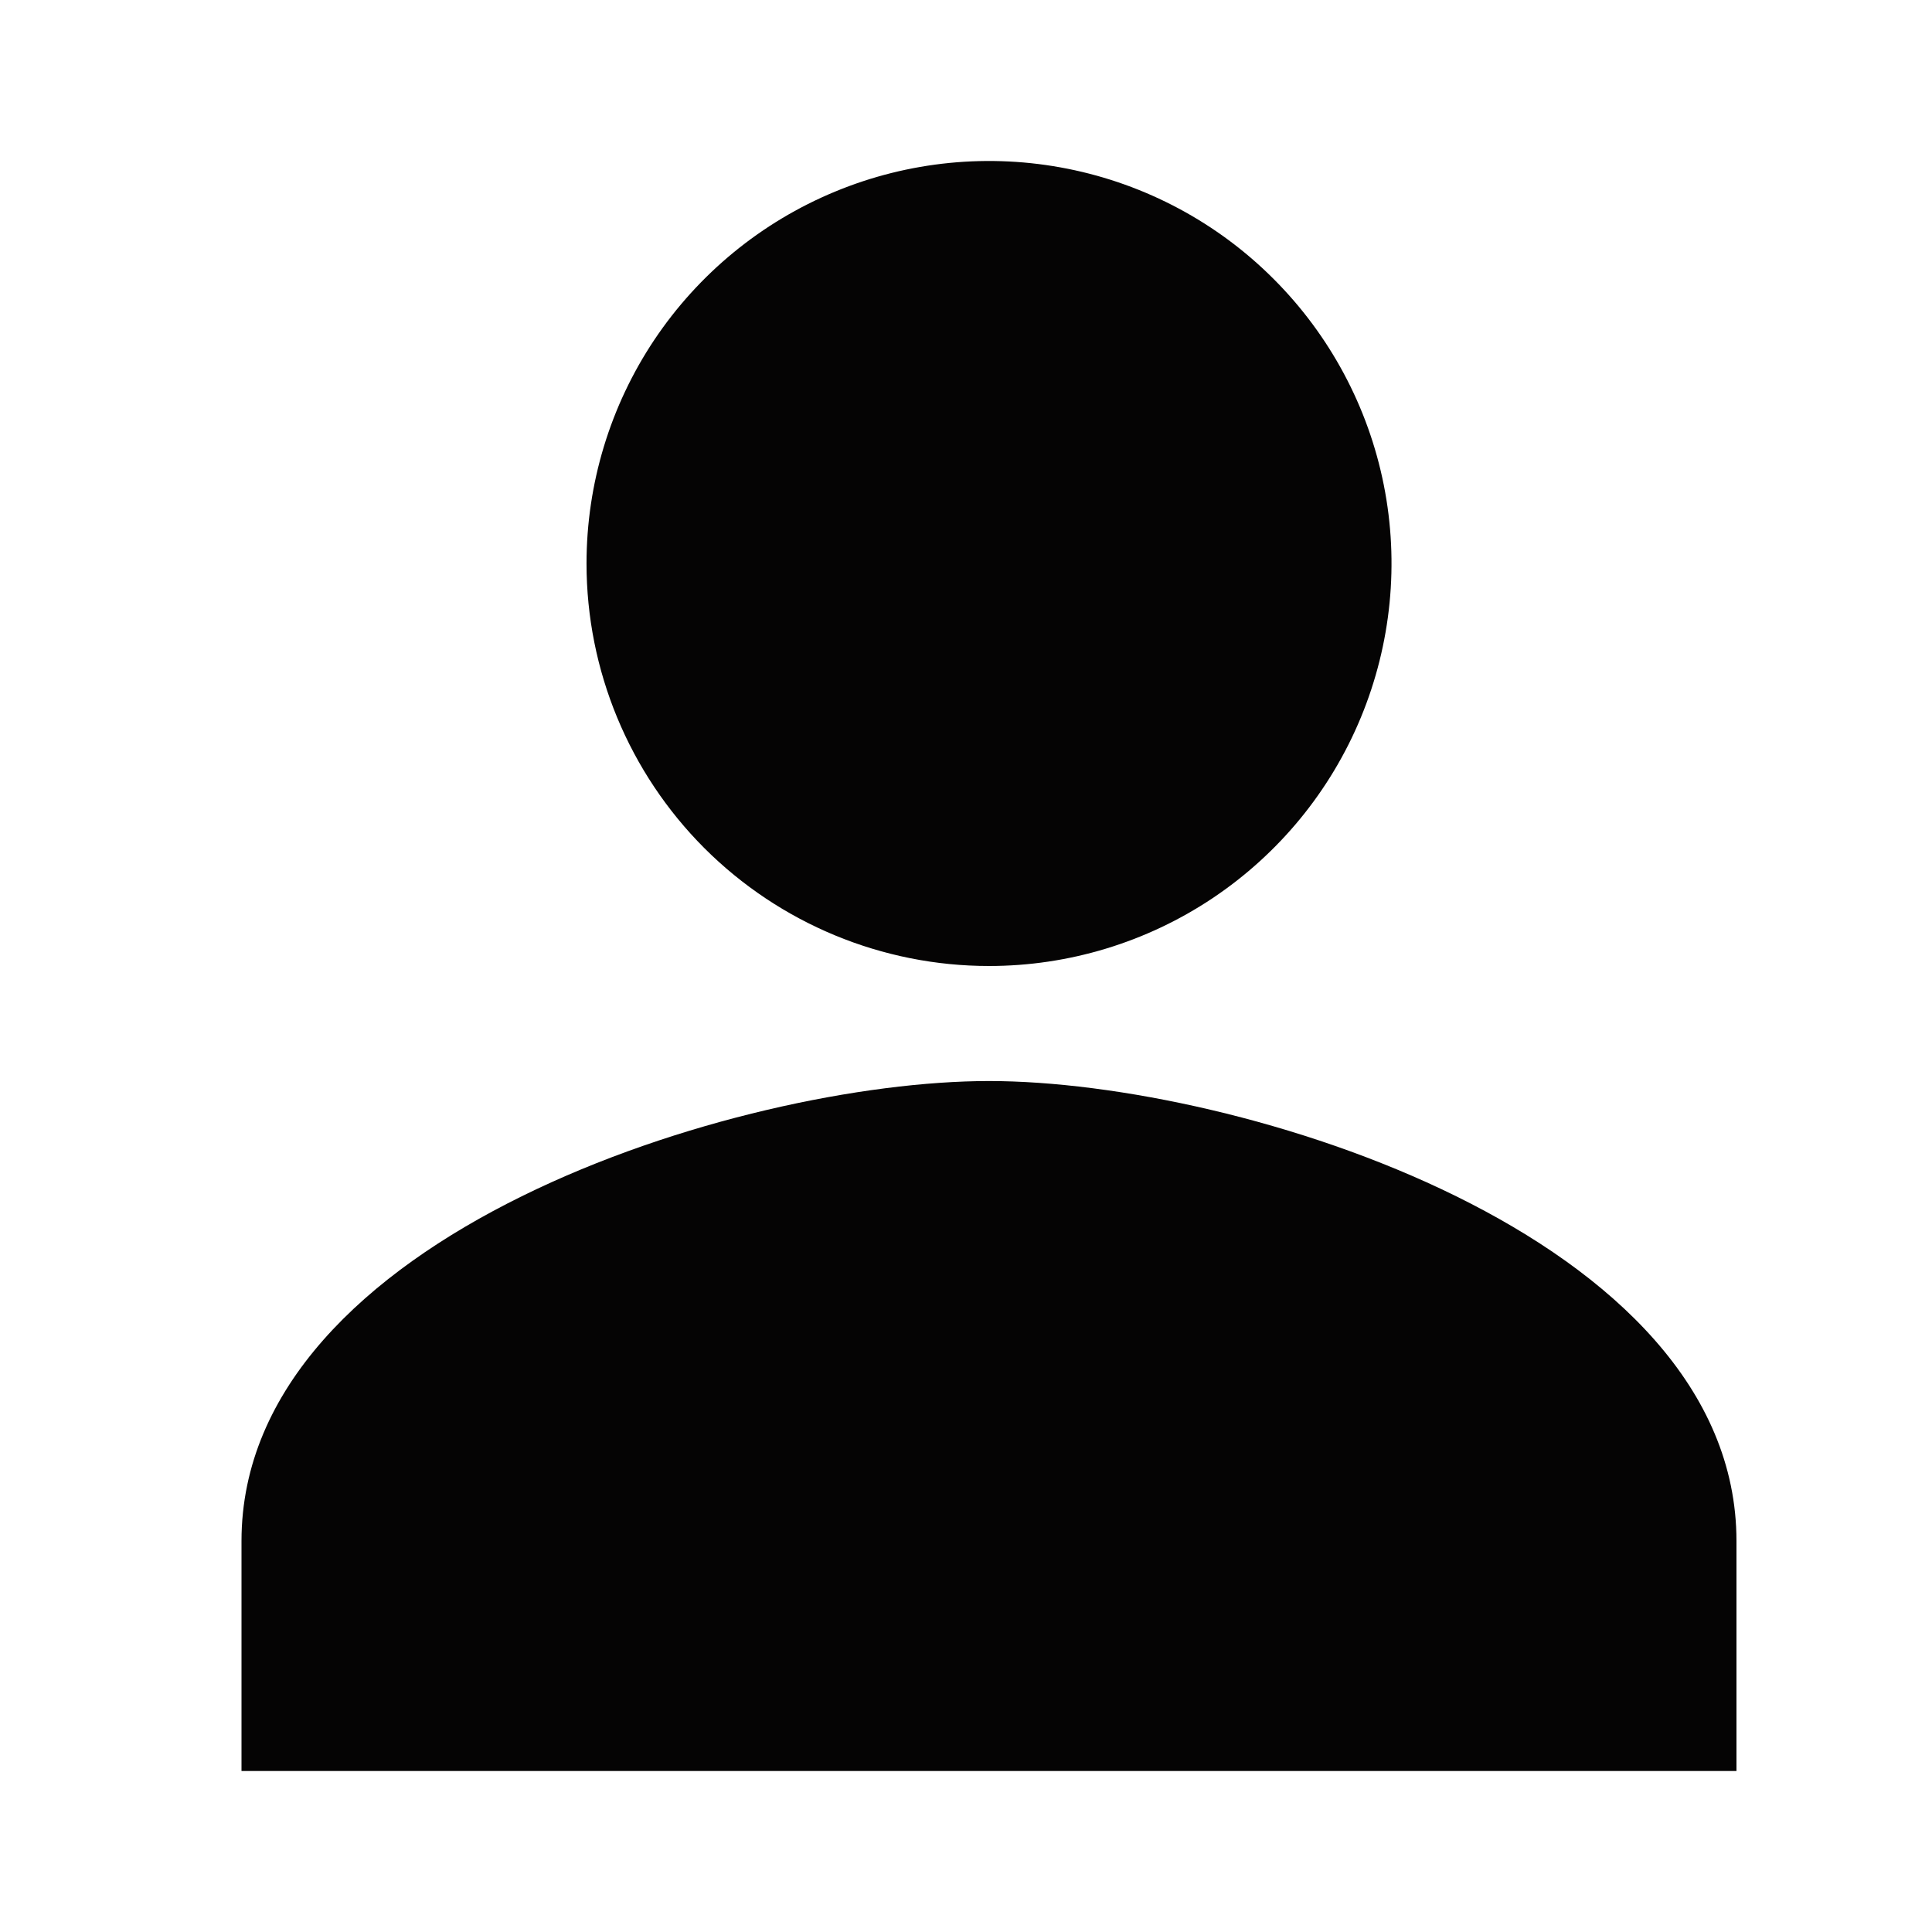 <svg xmlns="http://www.w3.org/2000/svg" width="24" height="24" fill="none" viewBox="0 0 24 24">
    <path fill="#050404" d="M12.286 12c.989 0 1.955-.293 2.778-.843.822-.55 1.463-1.33 1.841-2.244.378-.913.478-1.919.285-2.888-.193-.97-.67-1.861-1.369-2.56-.699-.7-1.59-1.176-2.56-1.369-.97-.193-1.975-.094-2.889.285-.913.378-1.694 1.019-2.244 1.841-.549.822-.842 1.79-.842 2.778 0 1.326.527 2.598 1.464 3.536.938.937 2.21 1.464 3.536 1.464zm0 1.429c-3.1 0-9.286 1.914-9.286 5.714V22h18.571v-2.857c0-3.8-6.186-5.714-9.285-5.714z"/>
</svg>
